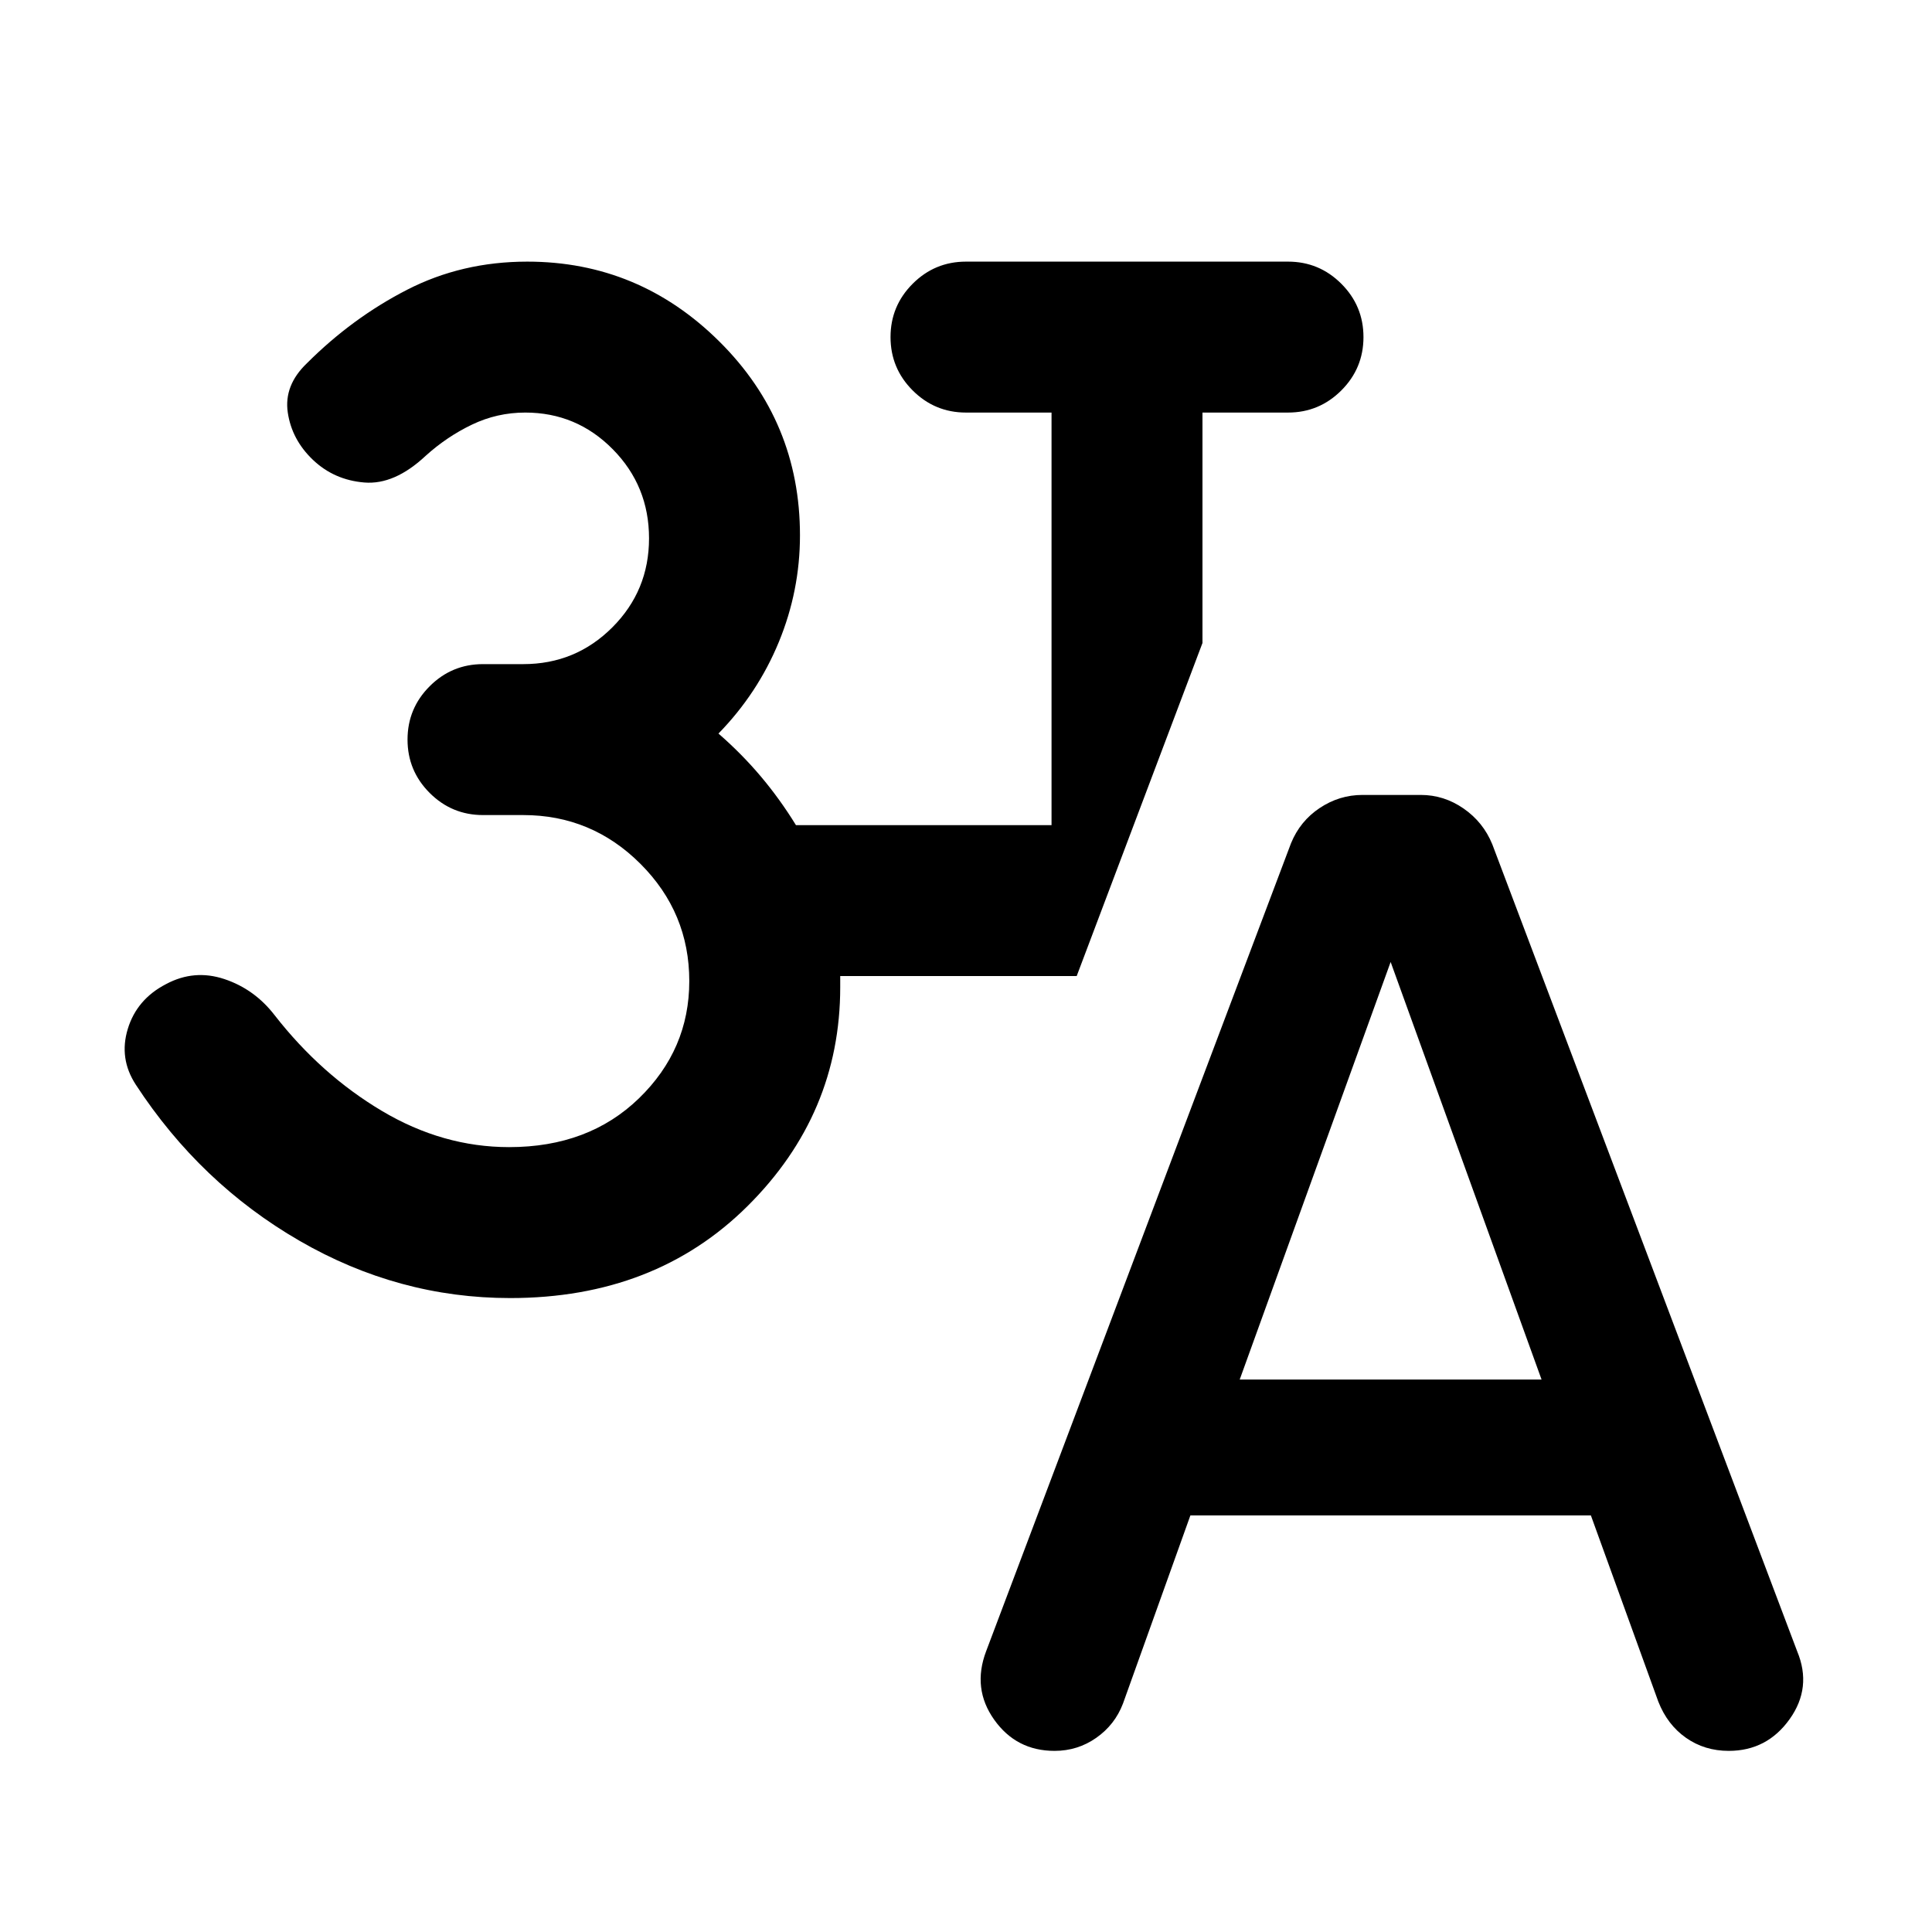 <svg xmlns="http://www.w3.org/2000/svg" height="24" viewBox="0 -960 960 960" width="24"><path d="M253.5-315q-55.5 0-104.75-28.5T67.5-421q-8.5-13-4-27.75t19-22.25q14-7.5 29-2.5t25 18q23 29.5 53.25 47.5T253-390q39.5 0 64.5-24.25t25-58.25q0-34-24.25-58.25T260-555h-20q-15.5 0-26.5-11t-11-26.5q0-15.5 11-26.5t26.5-11h20q26 0 44.25-18.25t18.25-44.25q0-26-18-44.25T261-755q-14 0-26.5 6t-23 15.5Q196-719 181-720.25t-25.5-11.25Q145-741.5 143-755t9.5-24.5Q175-802 202.25-816T262-830q55.5 0 95.5 39.75t40 96.25q0 27.5-10.5 53t-30 45.5q11.5 10 21 21.25T395.5-550h127v-205H480q-15.5 0-26.5-11t-11-26.5q0-15.5 11-26.5t26.5-11h160q15.5 0 26.5 11t11 26.5q0 15.5-11 26.5T640-755h-42.5v114.5L535-475H417.5v5.5q0 63-46 108.75T253.5-315Zm338 108L558-113.5q-4 10.5-13.25 17T524-90q-19 0-30-15.5t-4-34L641.5-541q4.5-11 14.25-17.5T677-565h29q11.5 0 21.25 6.75t14.25 17.75l151.5 401q7.5 18-3.75 33.75T859-90q-12 0-21.25-6.5t-13.75-18L790.5-207h-199Zm24.5-67.5h150L691-482l-75 207.5Z"/></svg>